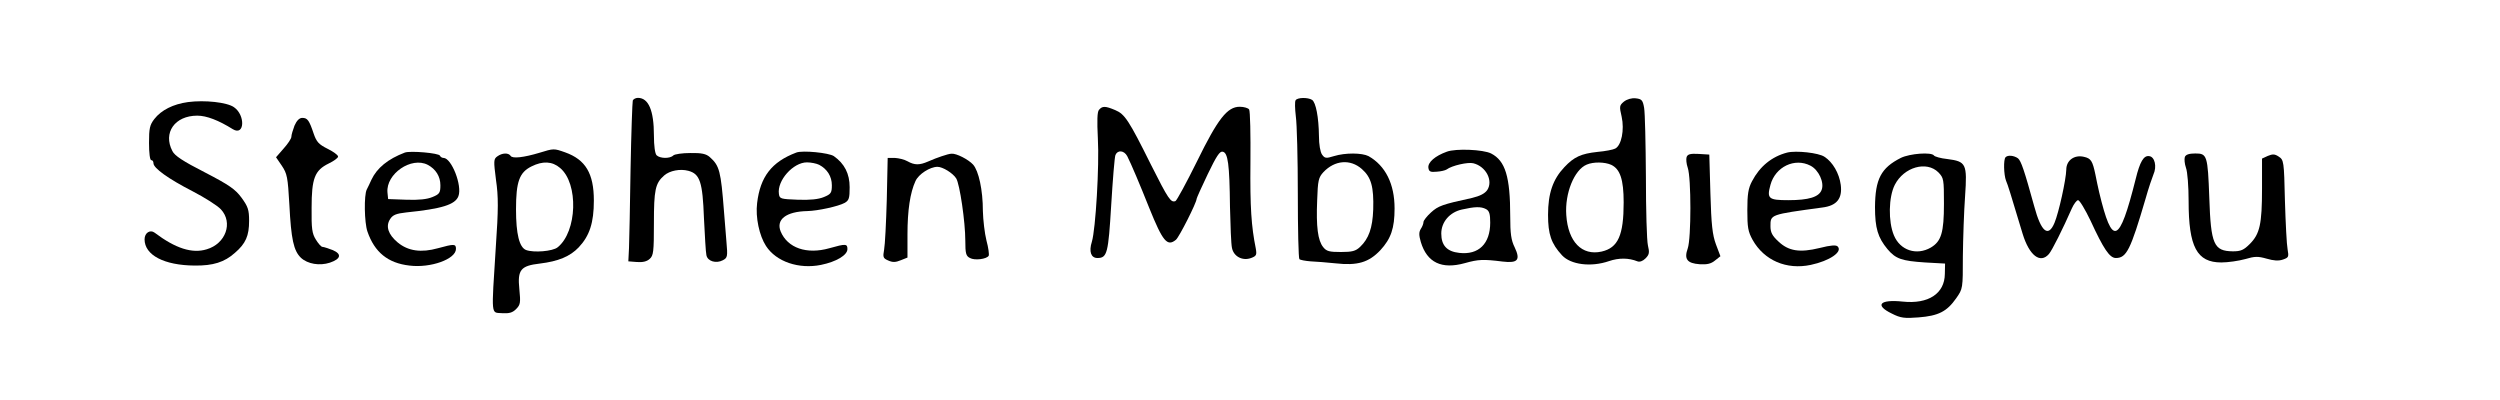 <?xml version="1.0" standalone="no"?>
<!DOCTYPE svg PUBLIC "-//W3C//DTD SVG 20010904//EN"
 "http://www.w3.org/TR/2001/REC-SVG-20010904/DTD/svg10.dtd">
<svg version="1.0" xmlns="http://www.w3.org/2000/svg"
 width="1124pt" height="180pt" viewBox="0 0 1124 180"
 preserveAspectRatio="xMidYMid meet">
<g transform="translate(0,180) scale(0.1,-0.1)"
fill="#000000" stroke="none">
<path d="M2845 1348 c-2 -7 -7 -146 -10 -308 -2 -162 -6 -322 -7 -355 l-3 -60
38 -3 c26 -2 45 2 58 14 17 15 19 32 19 161 0 149 6 179 46 214 25 22 72 31
109 21 52 -14 64 -50 70 -213 4 -79 8 -154 11 -166 5 -28 44 -39 74 -23 21 11
22 17 16 84 -3 39 -8 100 -11 136 -14 181 -20 205 -64 244 -16 14 -36 19 -87
18 -36 0 -71 -5 -77 -11 -15 -15 -60 -14 -75 1 -7 7 -12 42 -12 89 0 112 -24
169 -72 169 -10 0 -21 -6 -23 -12z"/>
<path d="M5825 1349 c-4 -5 -3 -38 1 -72 5 -34 9 -191 9 -349 0 -157 3 -289 7
-293 4 -4 26 -8 50 -10 24 -1 75 -5 113 -9 98 -11 149 4 201 59 48 52 64 99
64 188 0 110 -41 192 -117 235 -29 15 -104 16 -156 0 -35 -11 -41 -10 -53 7
-8 11 -14 45 -14 84 -1 84 -14 151 -31 162 -19 12 -67 11 -74 -2z m298 -309
c42 -37 54 -80 51 -182 -3 -83 -20 -131 -59 -168 -20 -19 -36 -23 -86 -23 -52
0 -65 3 -80 22 -24 30 -32 91 -27 211 3 89 6 102 28 126 51 54 121 60 173 14z"/>
<path d="M7301 1343 c-20 -17 -21 -21 -10 -68 13 -59 -1 -129 -29 -143 -9 -5
-45 -12 -80 -15 -73 -8 -105 -22 -149 -69 -51 -54 -73 -117 -73 -214 0 -87 14
-129 63 -182 39 -42 130 -54 211 -26 44 15 88 15 128 -1 10 -4 24 1 36 13 17
17 19 26 11 59 -5 21 -9 160 -9 308 -1 149 -4 288 -8 310 -6 35 -11 40 -38 43
-18 2 -39 -4 -53 -15z m-57 -284 c40 -19 56 -66 56 -169 0 -148 -25 -204 -99
-221 -89 -20 -151 44 -159 164 -7 98 36 204 92 227 30 13 81 12 110 -1z"/>
<path d="M845 1341 c-66 -9 -120 -36 -151 -76 -21 -27 -24 -43 -24 -108 0 -45
4 -77 10 -77 6 0 10 -6 10 -14 0 -22 67 -70 176 -126 54 -28 111 -64 127 -81
56 -60 22 -155 -64 -180 -65 -20 -140 4 -234 75 -20 15 -45 -1 -45 -30 0 -71
88 -117 225 -118 83 -1 134 15 181 57 49 42 64 77 64 144 0 50 -5 64 -34 104
-28 38 -55 57 -165 114 -98 50 -136 75 -146 96 -43 82 11 159 112 159 42 0 96
-21 160 -61 53 -32 57 63 5 99 -31 22 -131 33 -207 23z"/>
<path d="M4941 1306 c-8 -9 -9 -48 -5 -129 7 -121 -10 -408 -27 -464 -14 -44
-4 -73 25 -73 44 0 49 21 62 238 7 114 15 215 19 225 10 24 39 21 53 -5 17
-33 58 -130 99 -233 61 -151 81 -175 120 -143 14 11 93 167 93 184 0 3 22 53
50 111 39 81 54 104 67 101 24 -4 31 -56 33 -248 2 -85 5 -168 9 -185 8 -39
48 -59 86 -45 24 9 26 14 21 43 -20 99 -26 184 -24 387 1 124 -1 231 -6 238
-4 6 -23 12 -42 12 -56 0 -98 -53 -193 -247 -47 -95 -90 -174 -96 -177 -21 -8
-32 8 -110 163 -100 201 -118 228 -161 246 -45 19 -58 19 -73 1z"/>
<path d="M1324 1235 c-7 -19 -14 -41 -14 -50 0 -8 -16 -32 -35 -53 l-34 -39
26 -38 c24 -36 27 -51 34 -175 8 -156 19 -207 52 -239 30 -28 84 -37 130 -22
50 17 55 39 12 57 -19 7 -39 14 -45 14 -6 0 -19 15 -30 33 -17 27 -20 49 -19
142 0 134 14 169 77 200 23 11 42 25 42 31 0 7 -21 22 -47 35 -40 20 -50 31
-63 69 -20 60 -28 70 -51 70 -13 0 -25 -12 -35 -35z"/>
<path d="M2425 1113 c-70 -21 -121 -27 -129 -14 -10 15 -38 14 -60 -2 -17 -12
-17 -20 -6 -106 11 -75 11 -131 -1 -304 -20 -316 -22 -291 28 -295 32 -2 47 2
63 18 20 20 21 29 15 90 -9 87 6 105 92 115 83 10 136 32 175 73 49 52 68 111
68 210 0 122 -37 184 -129 217 -51 18 -51 18 -116 -2z m93 -68 c84 -70 77
-287 -11 -357 -22 -18 -108 -25 -142 -12 -30 12 -45 71 -45 183 0 124 15 166
70 193 50 25 93 23 128 -7z"/>
<path d="M6505 1118 c-53 -19 -86 -48 -83 -72 2 -17 9 -21 37 -18 19 1 39 6
45 10 24 18 96 34 120 28 57 -14 90 -78 63 -120 -11 -16 -32 -27 -69 -36 -134
-29 -152 -36 -184 -65 -19 -17 -34 -37 -34 -43 0 -7 -5 -21 -12 -31 -9 -15 -9
-28 0 -59 28 -93 94 -124 198 -95 61 17 82 18 170 7 68 -8 81 7 54 64 -16 32
-20 62 -20 139 0 179 -22 250 -86 283 -36 18 -159 23 -199 8z m176 -258 c15
-8 19 -22 19 -61 0 -95 -52 -146 -139 -136 -56 6 -81 34 -81 87 0 52 38 96 93
108 58 13 85 14 108 2z"/>
<path d="M1820 1114 c-76 -29 -125 -69 -150 -122 -7 -15 -16 -35 -21 -44 -13
-25 -11 -149 3 -189 32 -93 92 -142 189 -153 95 -12 209 29 209 75 0 23 -8 23
-81 3 -75 -21 -134 -13 -181 26 -43 36 -55 73 -34 105 12 19 28 25 73 30 159
16 220 35 234 73 18 47 -31 172 -67 172 -7 0 -14 5 -16 10 -4 12 -134 23 -158
14z m103 -55 c36 -19 57 -52 57 -92 0 -34 -4 -40 -36 -53 -24 -10 -61 -14
-117 -12 l-82 3 -3 30 c-7 83 107 162 181 124z"/>
<path d="M3580 1114 c-111 -42 -162 -109 -176 -227 -8 -64 10 -147 40 -193 46
-71 148 -105 247 -85 69 14 119 44 119 71 0 24 -7 25 -81 4 -102 -29 -188 1
-219 75 -22 54 24 90 120 92 46 1 139 21 168 37 19 11 22 21 22 70 0 61 -23
106 -71 140 -22 15 -141 27 -169 16z m103 -55 c36 -19 57 -52 57 -92 0 -34 -4
-40 -36 -53 -24 -10 -61 -14 -117 -12 -77 3 -82 4 -85 26 -9 60 64 142 126
142 18 0 43 -5 55 -11z"/>
<path d="M8035 1114 c-69 -18 -123 -62 -158 -129 -17 -32 -21 -59 -21 -130 0
-77 3 -96 24 -134 52 -92 152 -135 261 -112 85 18 145 59 121 83 -7 7 -30 6
-81 -7 -90 -22 -140 -14 -186 30 -27 25 -35 40 -35 68 0 53 -2 52 233 84 65 8
91 40 83 102 -7 52 -36 102 -73 126 -26 18 -128 29 -168 19z m105 -59 c37 -19
63 -76 50 -109 -12 -32 -58 -46 -150 -46 -89 0 -97 7 -80 69 22 81 109 123
180 86z"/>
<path d="M4235 1098 c-16 -5 -44 -16 -62 -24 -39 -17 -61 -17 -93 1 -14 8 -39
14 -57 15 l-32 0 -4 -187 c-3 -104 -8 -205 -12 -225 -6 -34 -5 -39 18 -49 20
-9 33 -9 57 1 l30 12 0 104 c0 108 12 188 36 240 14 31 65 64 99 64 23 0 69
-28 84 -52 16 -25 41 -196 41 -280 0 -58 3 -69 21 -78 21 -12 75 -5 84 10 3 5
-1 36 -10 69 -8 32 -15 92 -16 132 0 95 -19 181 -44 209 -21 23 -75 51 -97 49
-7 0 -26 -5 -43 -11z"/>
<path d="M7583 1094 c-3 -9 -1 -31 5 -48 16 -44 16 -319 0 -363 -17 -48 -3
-67 54 -71 33 -2 51 2 69 17 l24 19 -20 53 c-16 43 -21 89 -25 229 l-5 175
-48 3 c-37 2 -49 -1 -54 -14z"/>
<path d="M8546 1090 c-89 -45 -115 -95 -116 -221 0 -95 13 -137 56 -189 37
-44 64 -53 169 -60 l90 -5 -1 -47 c-1 -88 -74 -136 -189 -124 -104 11 -128
-16 -49 -54 39 -20 57 -22 120 -17 89 7 127 26 169 86 30 43 30 43 30 189 1
81 5 202 10 270 10 146 5 156 -80 167 -30 3 -57 11 -60 16 -11 16 -108 9 -149
-11z m169 -65 c24 -25 25 -31 25 -141 0 -130 -12 -169 -59 -197 -64 -37 -138
-13 -166 55 -26 62 -24 172 4 227 41 80 143 109 196 56z"/>
<path d="M9823 1094 c-3 -9 -1 -31 5 -48 7 -18 12 -85 12 -150 0 -206 37 -276
147 -276 30 0 78 7 107 15 44 13 58 13 97 2 31 -9 53 -11 73 -4 26 9 27 12 21
46 -4 20 -9 118 -12 219 -4 177 -5 183 -28 198 -18 12 -27 12 -49 3 l-26 -12
0 -136 c0 -159 -10 -203 -55 -248 -27 -27 -40 -33 -76 -33 -86 1 -99 31 -106
240 -7 192 -10 200 -63 200 -28 0 -43 -5 -47 -16z"/>
<path d="M9017 1093 c-10 -10 -8 -79 2 -105 9 -21 19 -54 75 -240 30 -97 79
-135 118 -90 14 16 63 114 103 205 9 20 22 37 28 37 7 0 32 -42 56 -92 59
-128 86 -168 114 -168 48 0 66 37 133 265 14 50 31 99 36 111 16 35 6 79 -19
82 -25 4 -42 -25 -61 -103 -74 -294 -105 -306 -164 -60 -5 22 -13 58 -17 80
-13 62 -20 73 -52 80 -43 10 -79 -16 -79 -58 -1 -45 -34 -194 -53 -239 -28
-67 -60 -41 -91 74 -45 163 -59 204 -73 216 -18 13 -46 16 -56 5z"/>
</g>
</svg>
